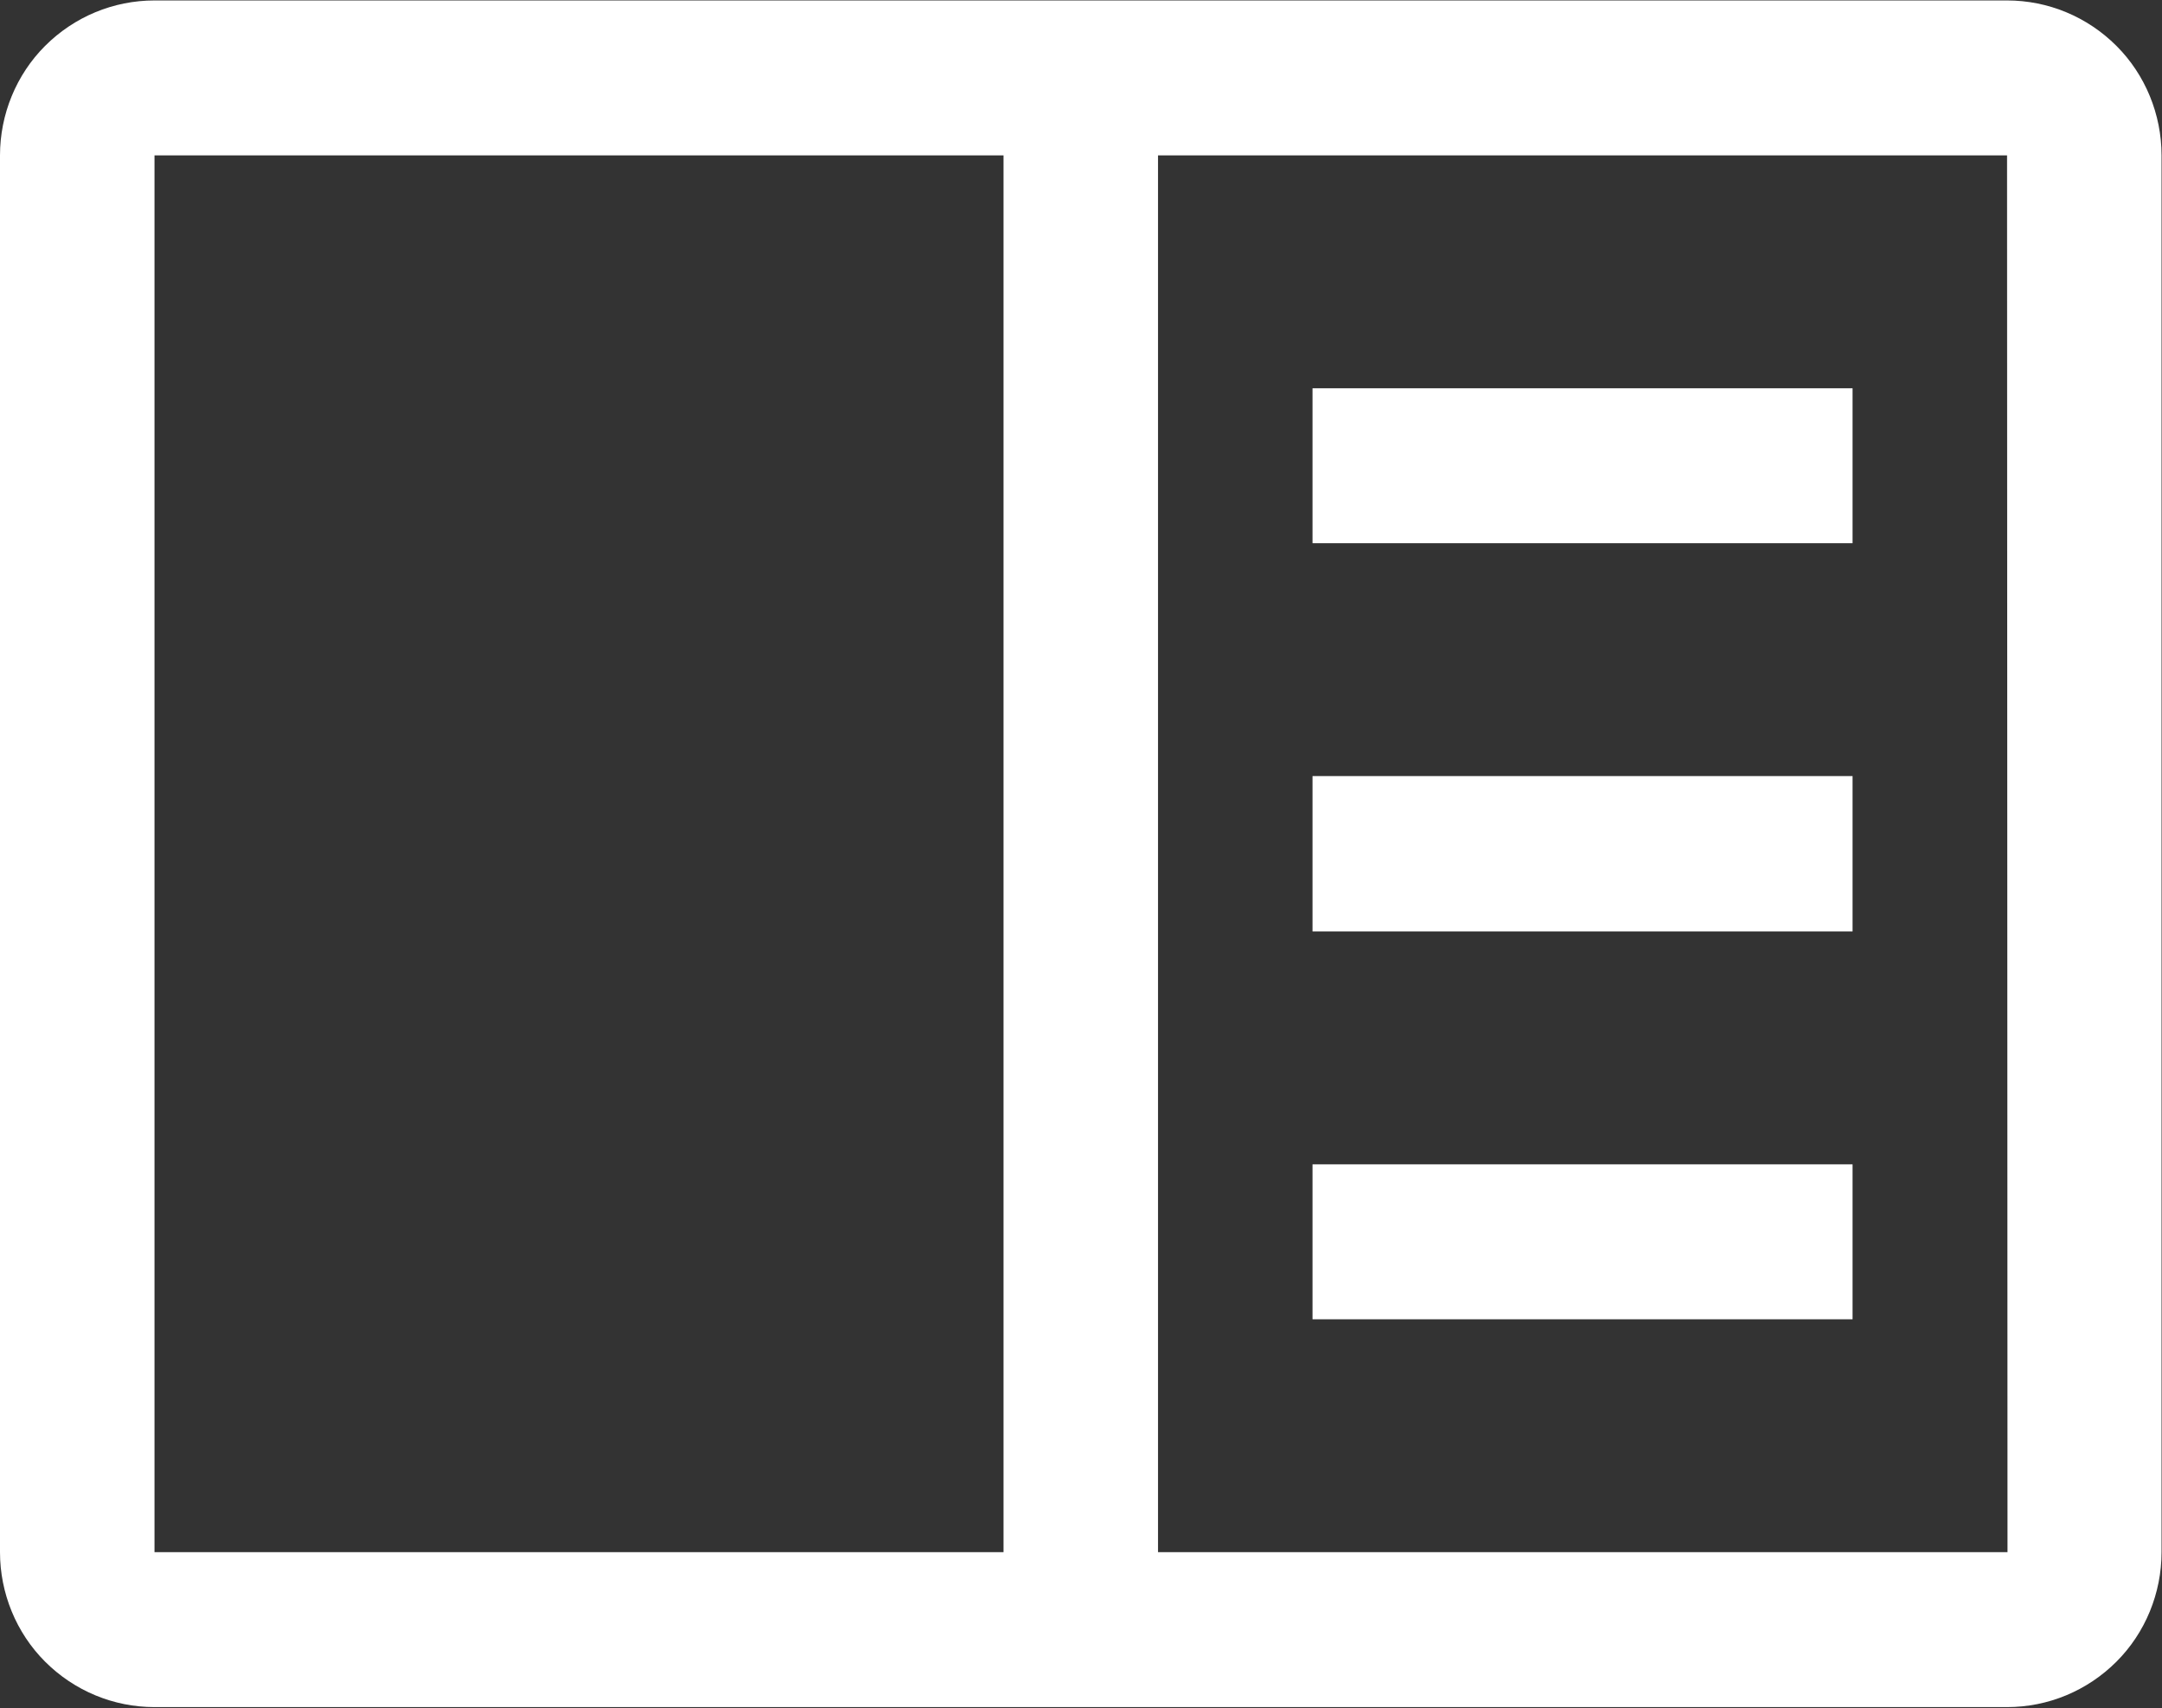 <svg width="48" height="37.92" viewBox="0 0 48 37.92" fill="none" xmlns="http://www.w3.org/2000/svg" xmlns:xlink="http://www.w3.org/1999/xlink">
	<rect x="0" y="0" width="48" height="37.92" fill="#333333" stroke="none"/>
	<desc>
			Created with Pixso.
	</desc>
	<defs>
		<clipPath id="clip993_486">
			<rect id="carbon:notebook" width="48" height="37.92" fill="white" fill-opacity="0"/>
		</clipPath>
	</defs>
	<rect id="carbon:notebook" width="48" height="37.92" fill="#FFFFFF" fill-opacity="0"/>
	<g clip-path="url(#clip993_486)">
		<path id="Vector" d="M29.14 8.62L41.13 8.62L41.13 12.06L29.14 12.06L29.14 8.62Z" fill="#FFFFFF" fill-opacity="1" fill-rule="nonzero"/>
		<path id="Vector" d="M29.14 17.23L41.13 17.23L41.13 20.68L29.14 20.68L29.14 17.23Z" fill="#FFFFFF" fill-opacity="1" fill-rule="nonzero"/>
		<path id="Vector" d="M29.14 25.85L41.13 25.85L41.13 29.29L29.14 29.29L29.14 25.85Z" fill="#FFFFFF" fill-opacity="1" fill-rule="nonzero"/>
		<path id="Vector" d="M44.56 0.01L3.43 0.01C2.52 0.01 1.65 0.37 1 1.02C0.36 1.66 0 2.54 0 3.45L0 34.46C0 35.37 0.36 36.25 1 36.89C1.65 37.54 2.52 37.9 3.43 37.9L44.56 37.9C45.47 37.9 46.34 37.54 46.99 36.89C47.63 36.25 47.99 35.37 47.99 34.46L47.99 3.45C47.99 2.54 47.63 1.66 46.99 1.02C46.34 0.37 45.47 0.01 44.56 0.01ZM3.43 3.45L22.28 3.45L22.28 34.46L3.43 34.46L3.43 3.45ZM25.71 34.46L25.71 3.45L44.56 3.45L44.57 34.46L25.71 34.46Z" fill="#FFFFFF" fill-opacity="1" fill-rule="nonzero"/>
	</g>
</svg>
